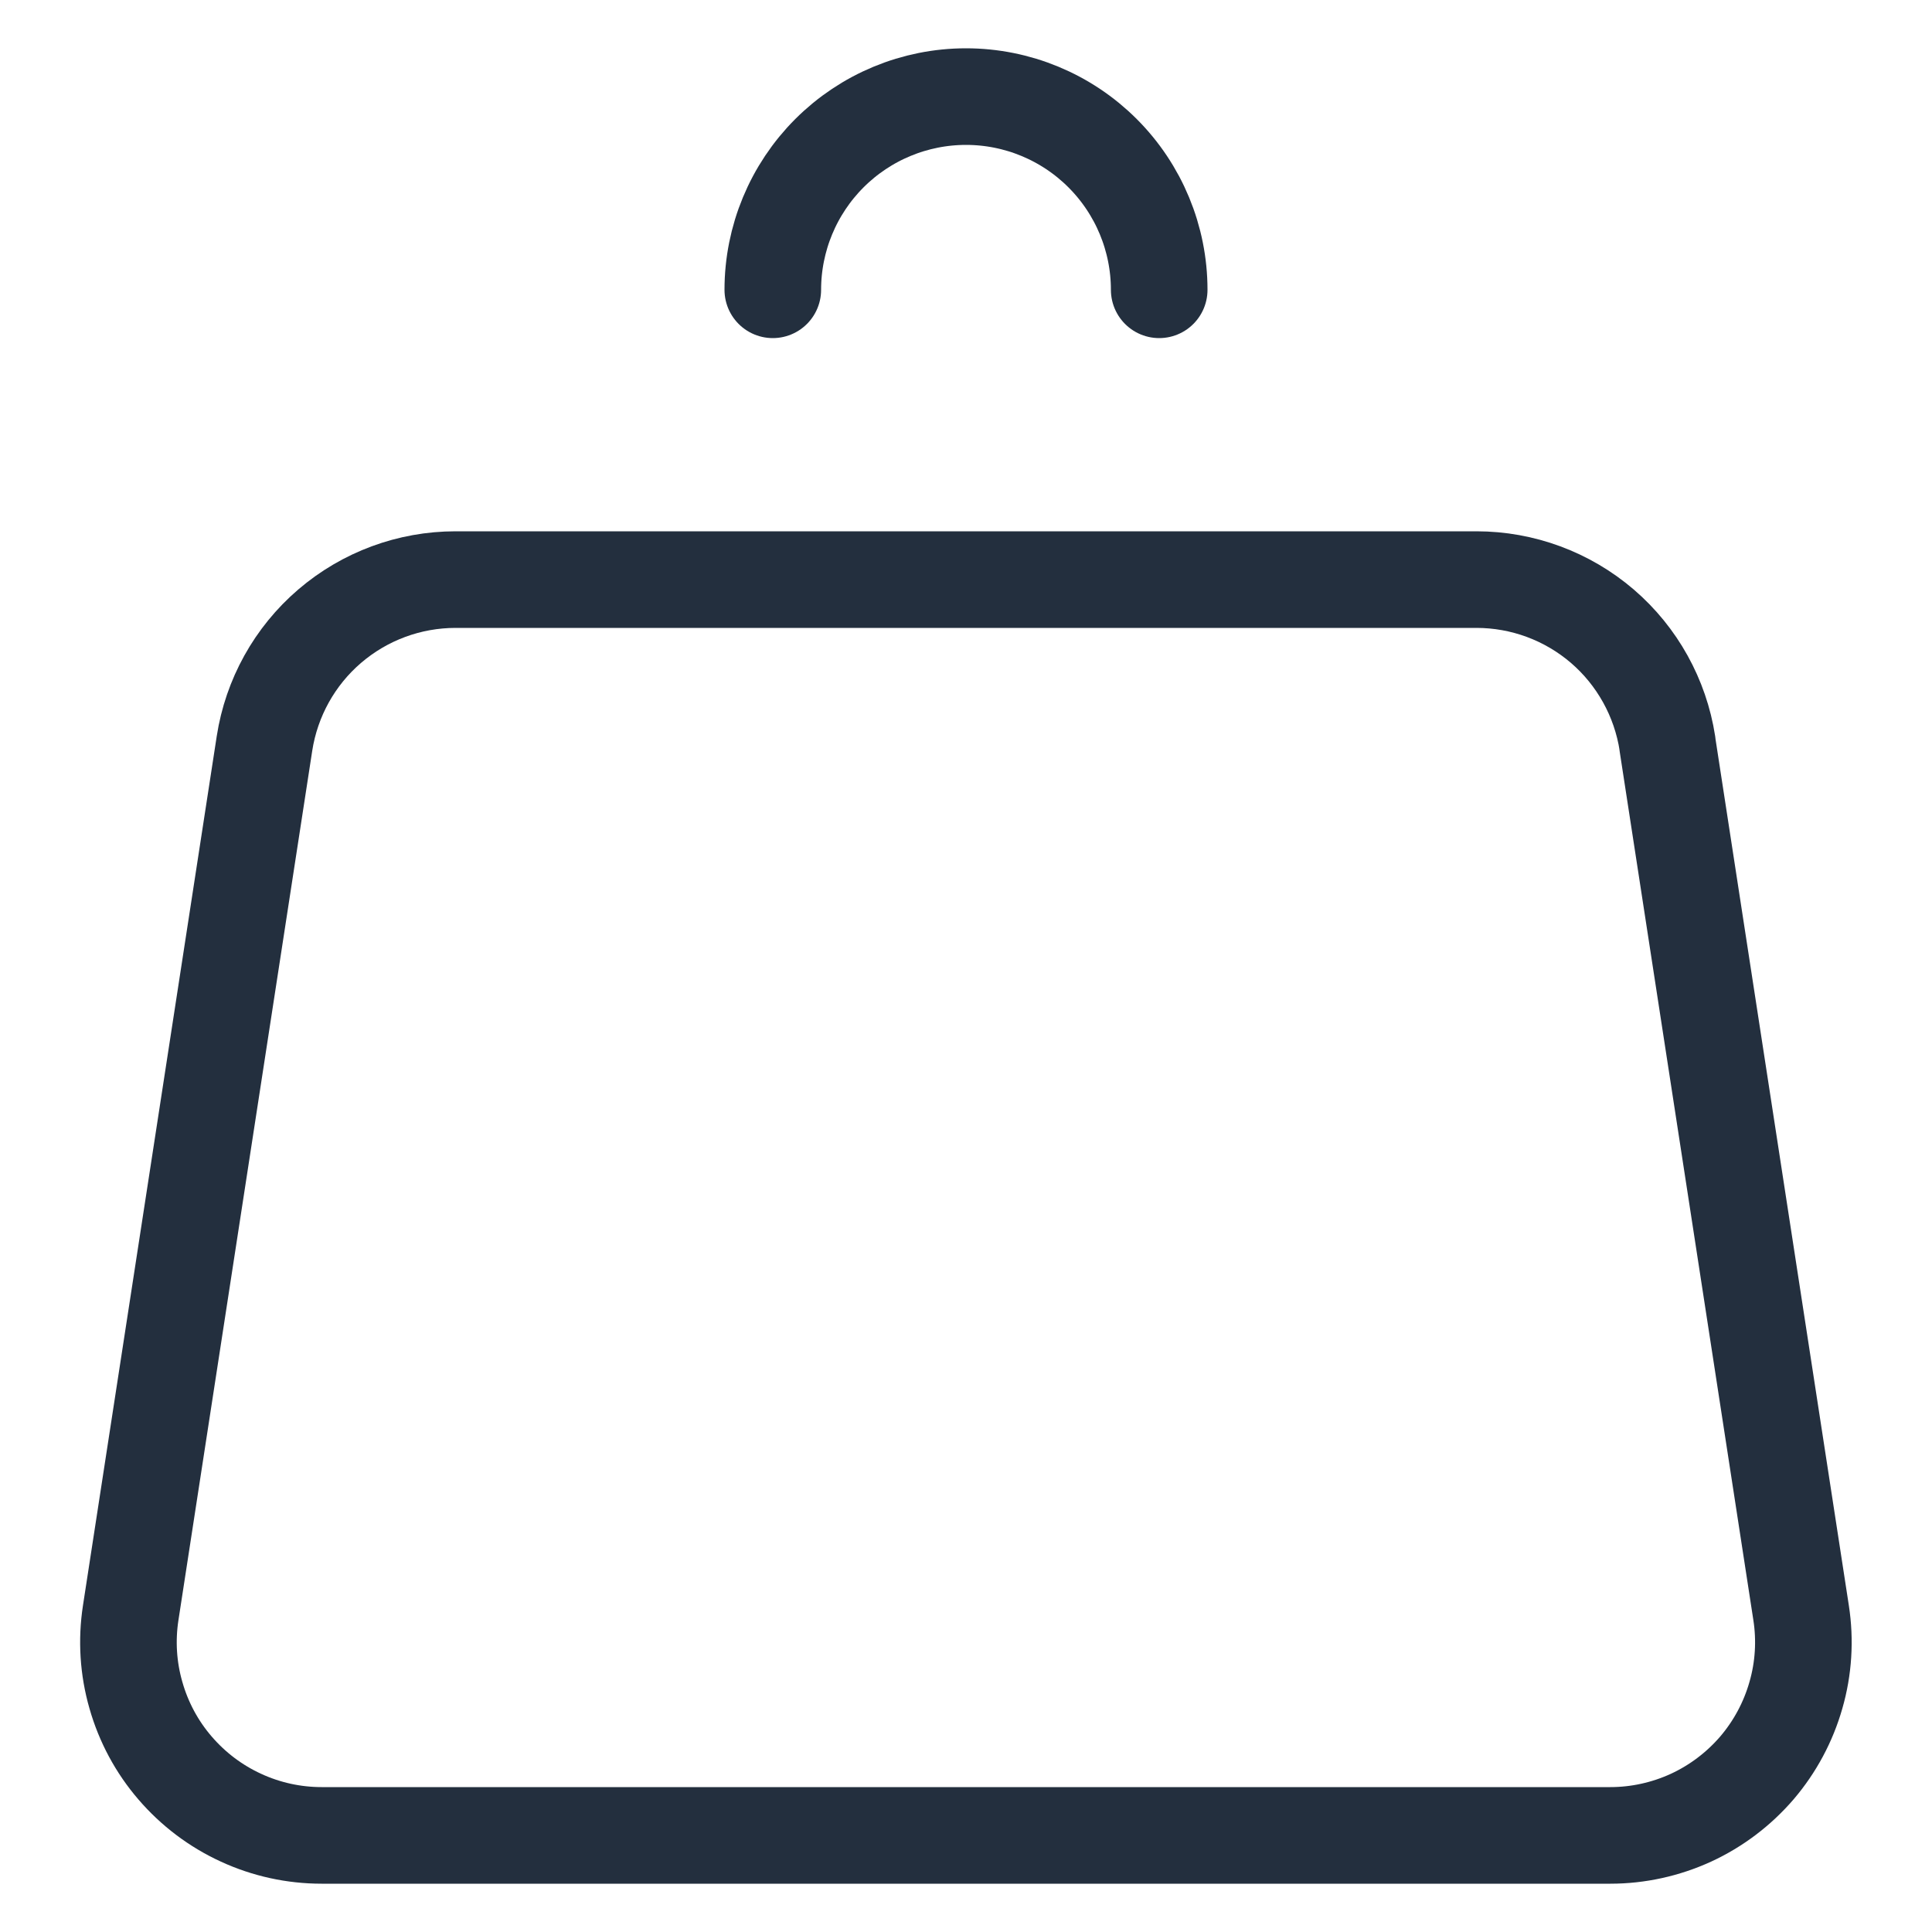 <svg width="20" height="20" viewBox="0 0 20 20" fill="none" xmlns="http://www.w3.org/2000/svg">
<path d="M17.26 7.696L18.645 16.696C18.689 16.981 18.671 17.272 18.591 17.549C18.512 17.826 18.374 18.083 18.187 18.302C17.999 18.52 17.767 18.696 17.505 18.817C17.243 18.937 16.958 19 16.67 19H3.33C3.042 19 2.757 18.938 2.495 18.817C2.233 18.697 2 18.521 1.812 18.302C1.624 18.084 1.486 17.827 1.407 17.549C1.327 17.272 1.309 16.981 1.353 16.696L2.738 7.696C2.811 7.224 3.05 6.793 3.413 6.482C3.776 6.171 4.238 6 4.716 6H15.284C15.762 6 16.224 6.171 16.587 6.482C16.949 6.793 17.188 7.224 17.261 7.696H17.26Z" stroke="#232F3E" stroke-linecap="round" stroke-linejoin="round"/>
<path d="M12 3C12 2.47 11.789 1.961 11.414 1.586C11.039 1.211 10.53 1 10 1C9.47 1 8.961 1.211 8.586 1.586C8.211 1.961 8 2.47 8 3" stroke="#232F3E" stroke-linecap="round" stroke-linejoin="round"/>
</svg>

